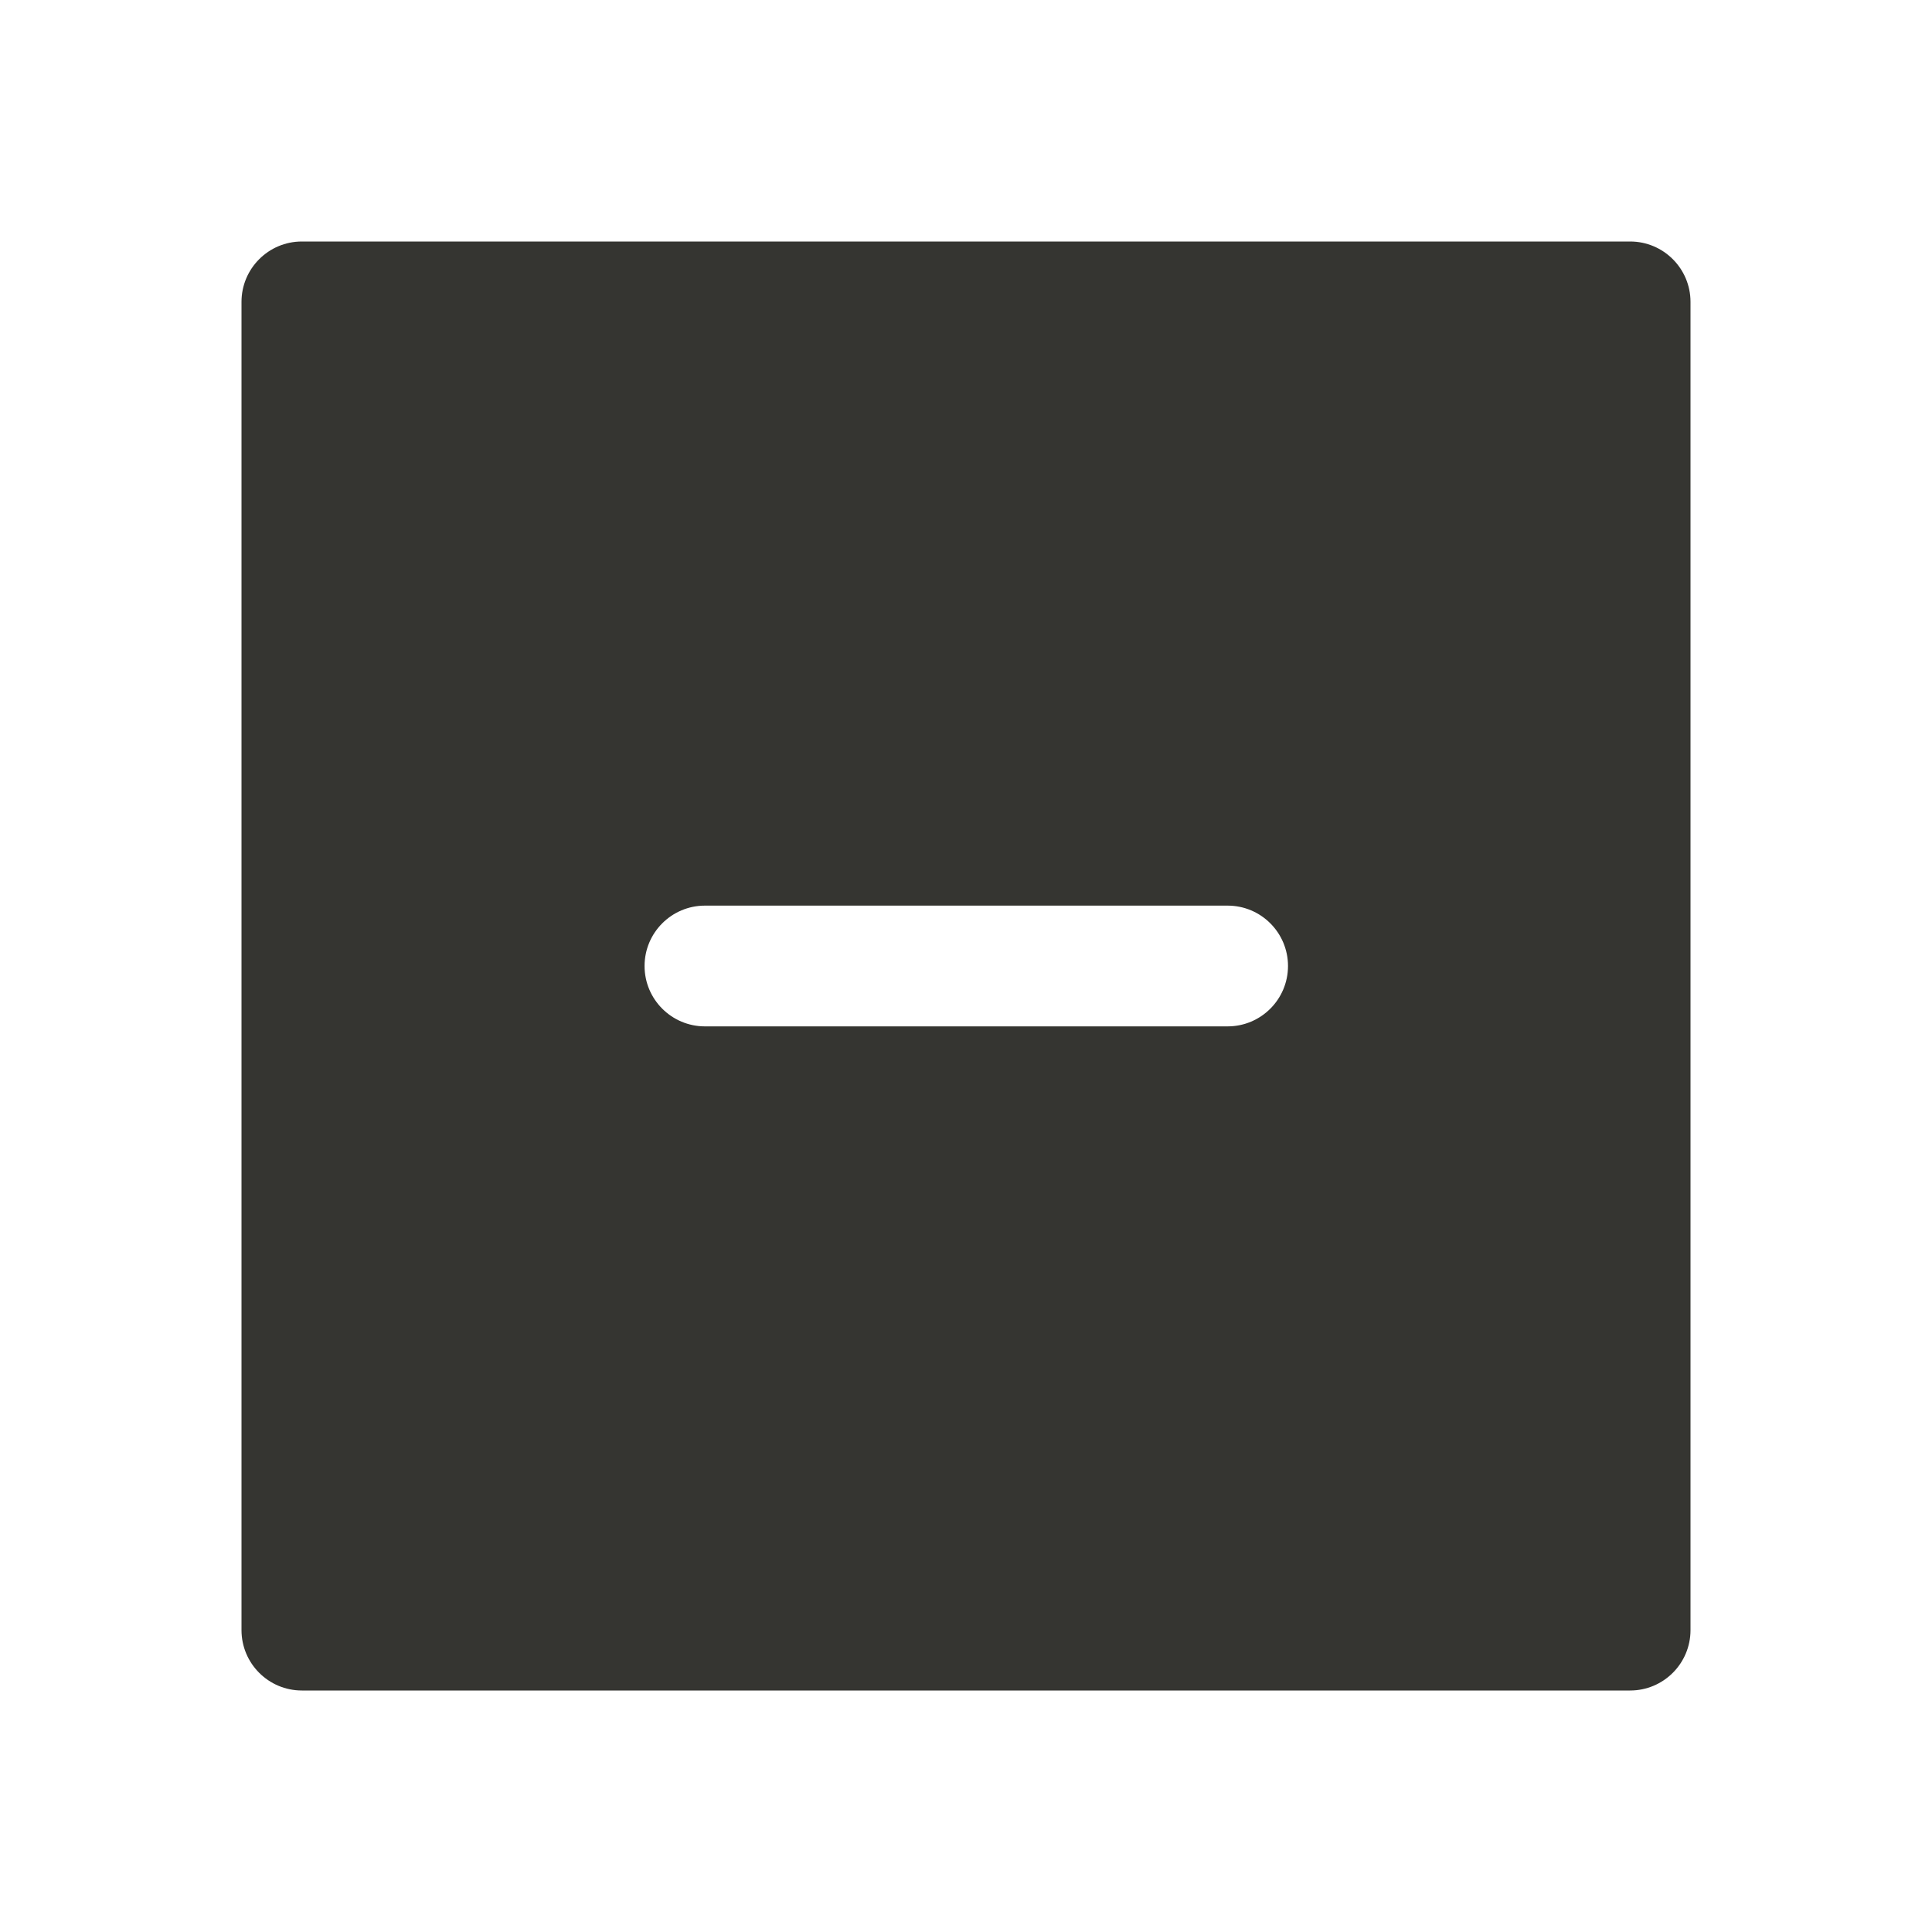 <svg width="24" height="24" viewBox="0 0 24 24" fill="none" xmlns="http://www.w3.org/2000/svg">
<path fill-rule="evenodd" clip-rule="evenodd" d="M3 3.75C3 3.336 3.336 3 3.75 3H20.25C20.664 3 21 3.336 21 3.75V20.25C21 20.664 20.664 21 20.25 21H3.75C3.336 21 3 20.664 3 20.25V3.75ZM15.25 12.75C15.664 12.75 16 12.414 16 12C16 11.586 15.664 11.25 15.25 11.25H8.757C8.343 11.25 8.007 11.586 8.007 12C8.007 12.414 8.343 12.75 8.757 12.75H15.25Z" fill="#353531"/>
</svg>
